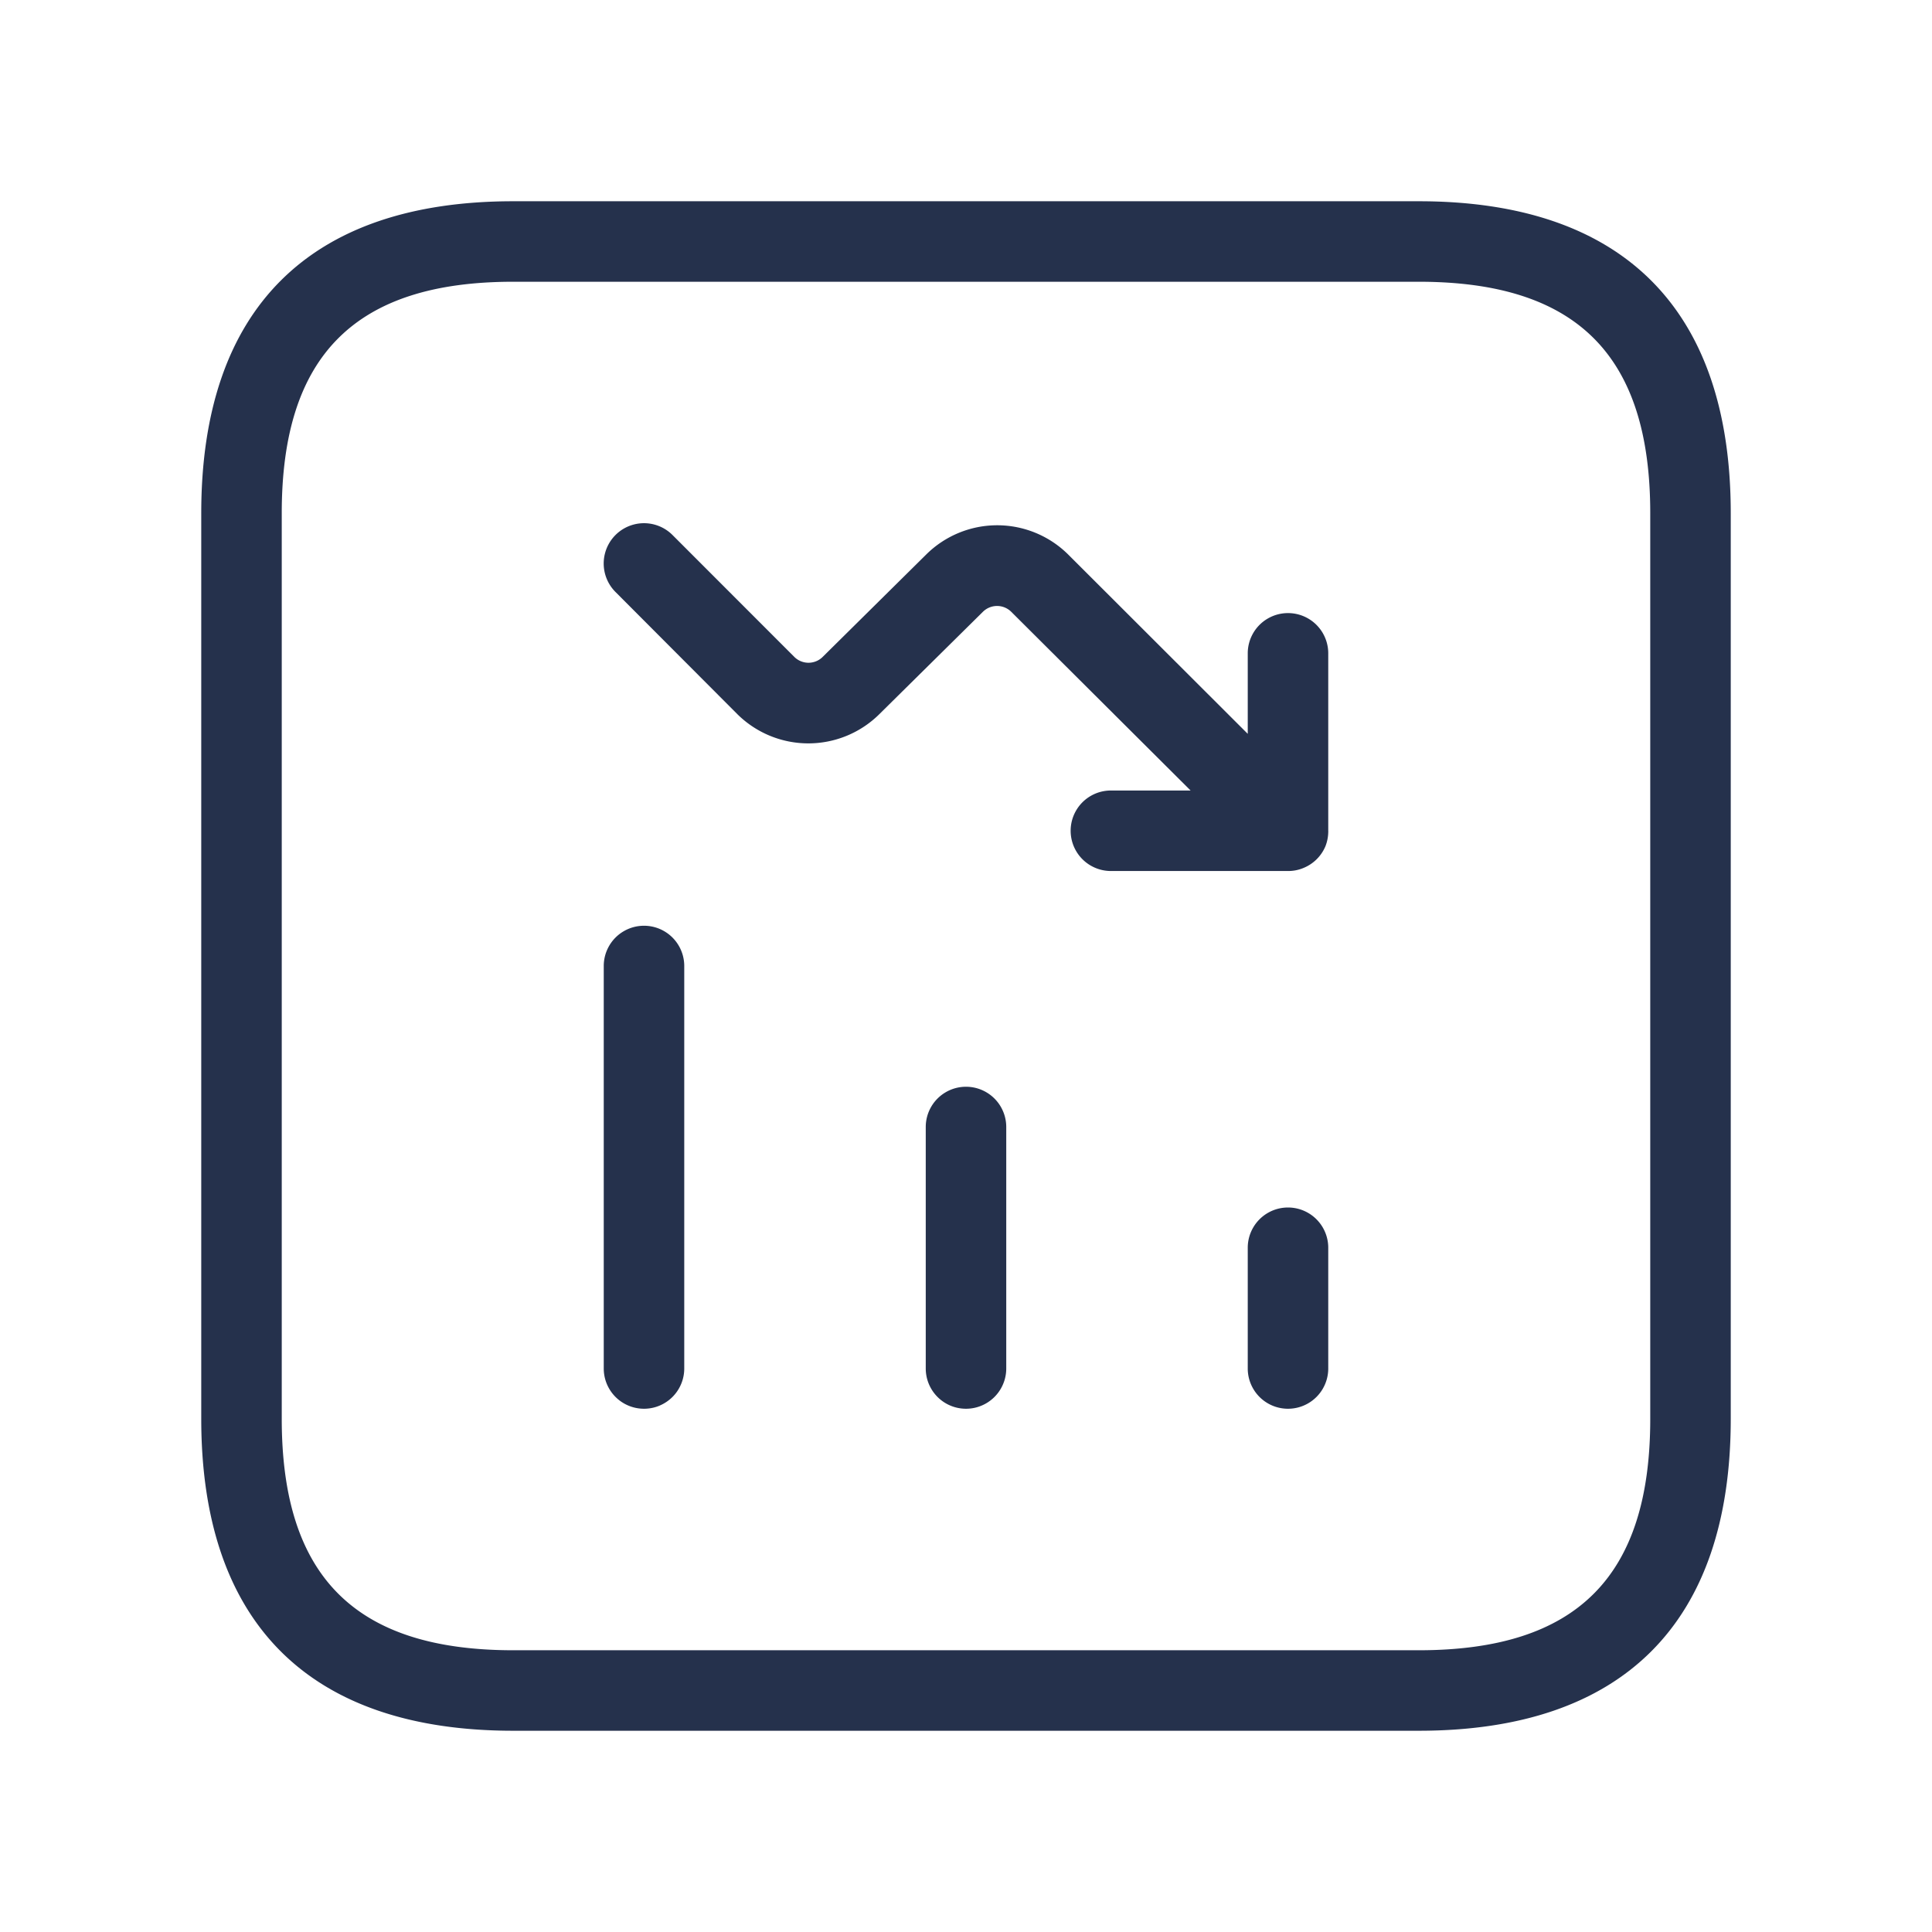 <svg id="Layer" xmlns="http://www.w3.org/2000/svg" viewBox="0 0 24 24"><defs><style>.cls-1{fill:#25314c;}</style></defs><path id="trend-down-square" class="cls-1" d="M17.625,2.5H6.375C3.84,2.5,2.5,3.84,2.5,6.375v11.25C2.5,20.16,3.84,21.5,6.375,21.5h11.25c2.535,0,3.875-1.34,3.875-3.875V6.375C21.5,3.84,20.16,2.5,17.625,2.5ZM20.5,17.625c0,1.961-.913,2.875-2.875,2.875H6.375c-1.961,0-2.875-.914-2.875-2.875V6.375C3.5,4.414,4.414,3.5,6.375,3.5h11.25c1.962,0,2.875.914,2.875,2.875ZM12.5,14v3a.5.5,0,0,1-1,0V14a.5.5,0,0,1,1,0Zm-4-2v5a.5.5,0,0,1-1,0V12a.5.5,0,0,1,1,0Zm8,3.5V17a.5.5,0,0,1-1,0V15.5a.5.5,0,0,1,1,0Zm0-7.38v2.2a.116.116,0,0,1,0,.018.506.506,0,0,1-.034.172.5.5,0,0,1-.271.271A.487.487,0,0,1,16,10.82H13.8a.5.5,0,0,1,0-1h.99L12.562,7.6a.25.25,0,0,0-.352,0L10.923,8.872a1.253,1.253,0,0,1-1.763,0L7.646,7.354a.5.5,0,0,1,.708-.708L9.867,8.16a.25.25,0,0,0,.353,0l1.287-1.273a1.252,1.252,0,0,1,1.761,0L15.5,9.116v-1a.5.5,0,0,1,1,0Z"/></svg>